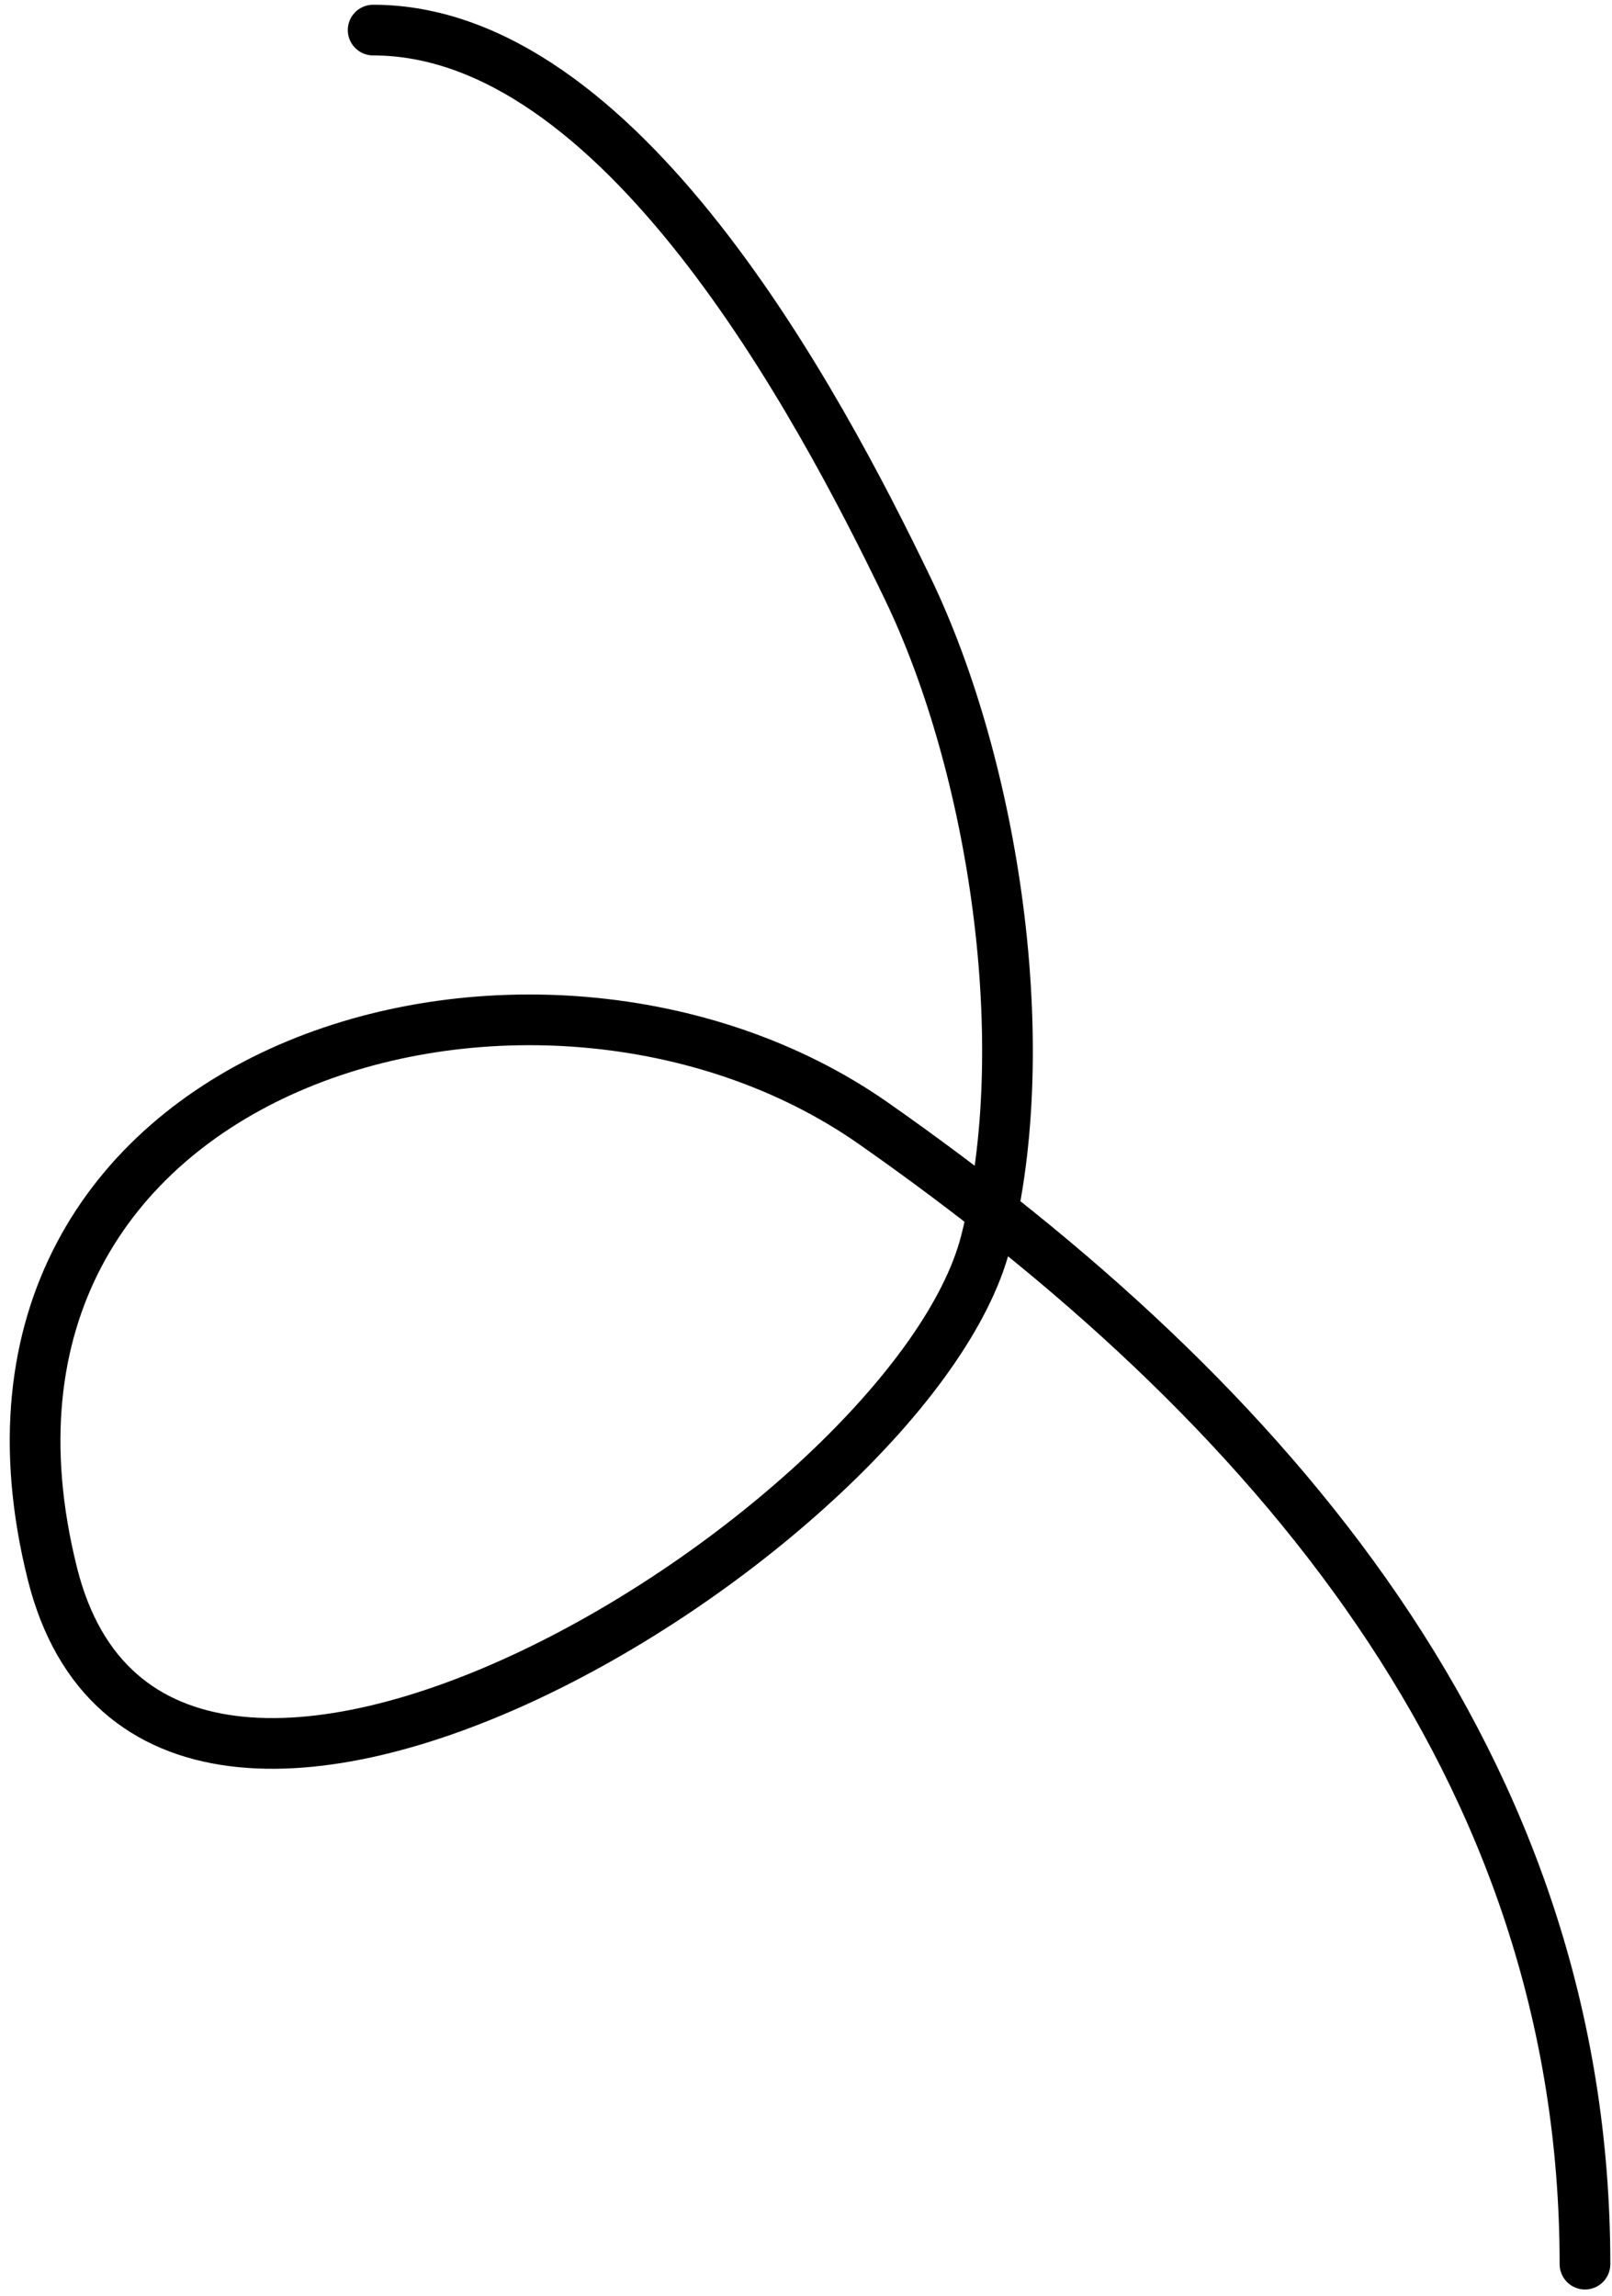 <svg width="158" height="225" viewBox="0 0 158 225" fill="none" xmlns="http://www.w3.org/2000/svg">
<path d="M36.574 2.949C60.751 2.949 80.182 39.416 88.976 57.679C97.402 75.179 101.586 102.373 96.609 121.725C89.395 149.78 15.523 195.76 5.133 154.201C-7.392 104.102 52.566 86.949 85.612 110.081C124.457 137.273 155.351 173.047 155.351 221.87" stroke="black" stroke-width="4.968" stroke-linecap="round"/>
</svg>
